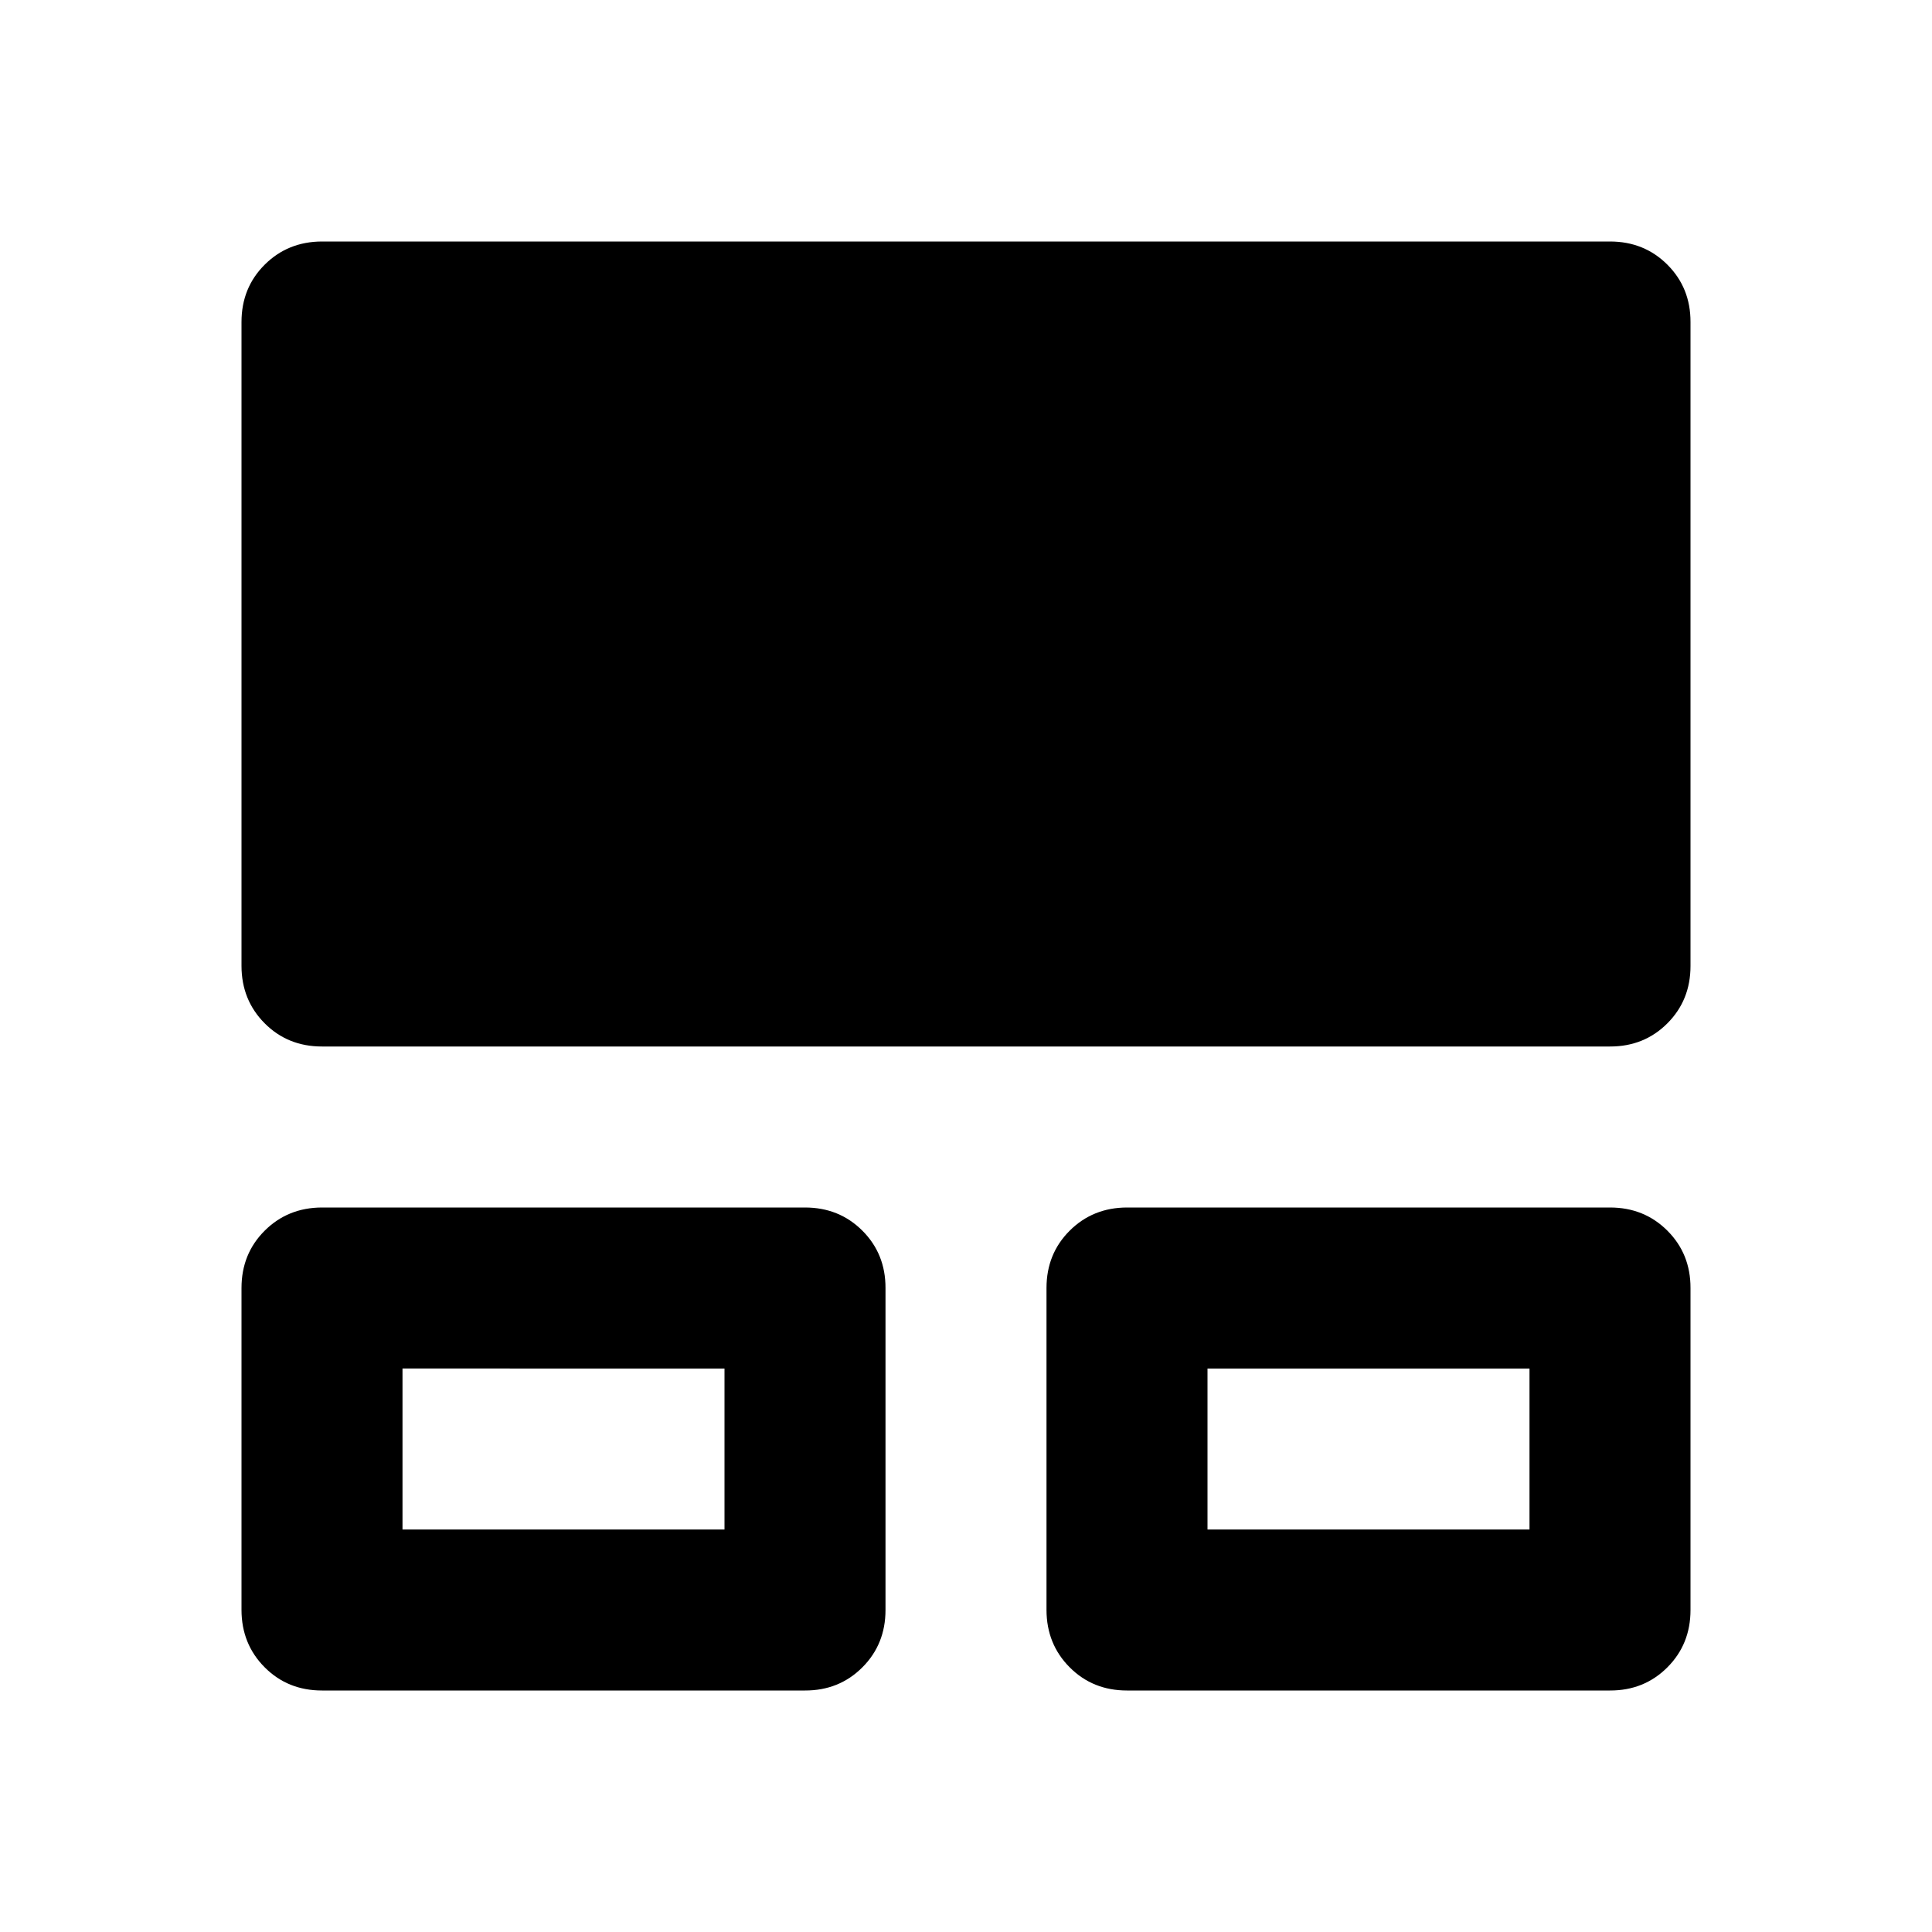 <svg xmlns="http://www.w3.org/2000/svg" xmlns:xlink="http://www.w3.org/1999/xlink" width="24" height="24" viewBox="0 0 24 24"><path fill="currentColor" d="M3 20v-4q0-.425.288-.712T4 15h6q.425 0 .713.288T11 16v4q0 .425-.288.713T10 21H4q-.425 0-.712-.288T3 20m10 0v-4q0-.425.288-.712T14 15h6q.425 0 .713.288T21 16v4q0 .425-.288.713T20 21h-6q-.425 0-.712-.288T13 20M3 12V4q0-.425.288-.712T4 3h16q.425 0 .713.288T21 4v8q0 .425-.288.713T20 13H4q-.425 0-.712-.288T3 12m2 7h4v-2H5zm10 0h4v-2h-4zm2-1"/></svg>